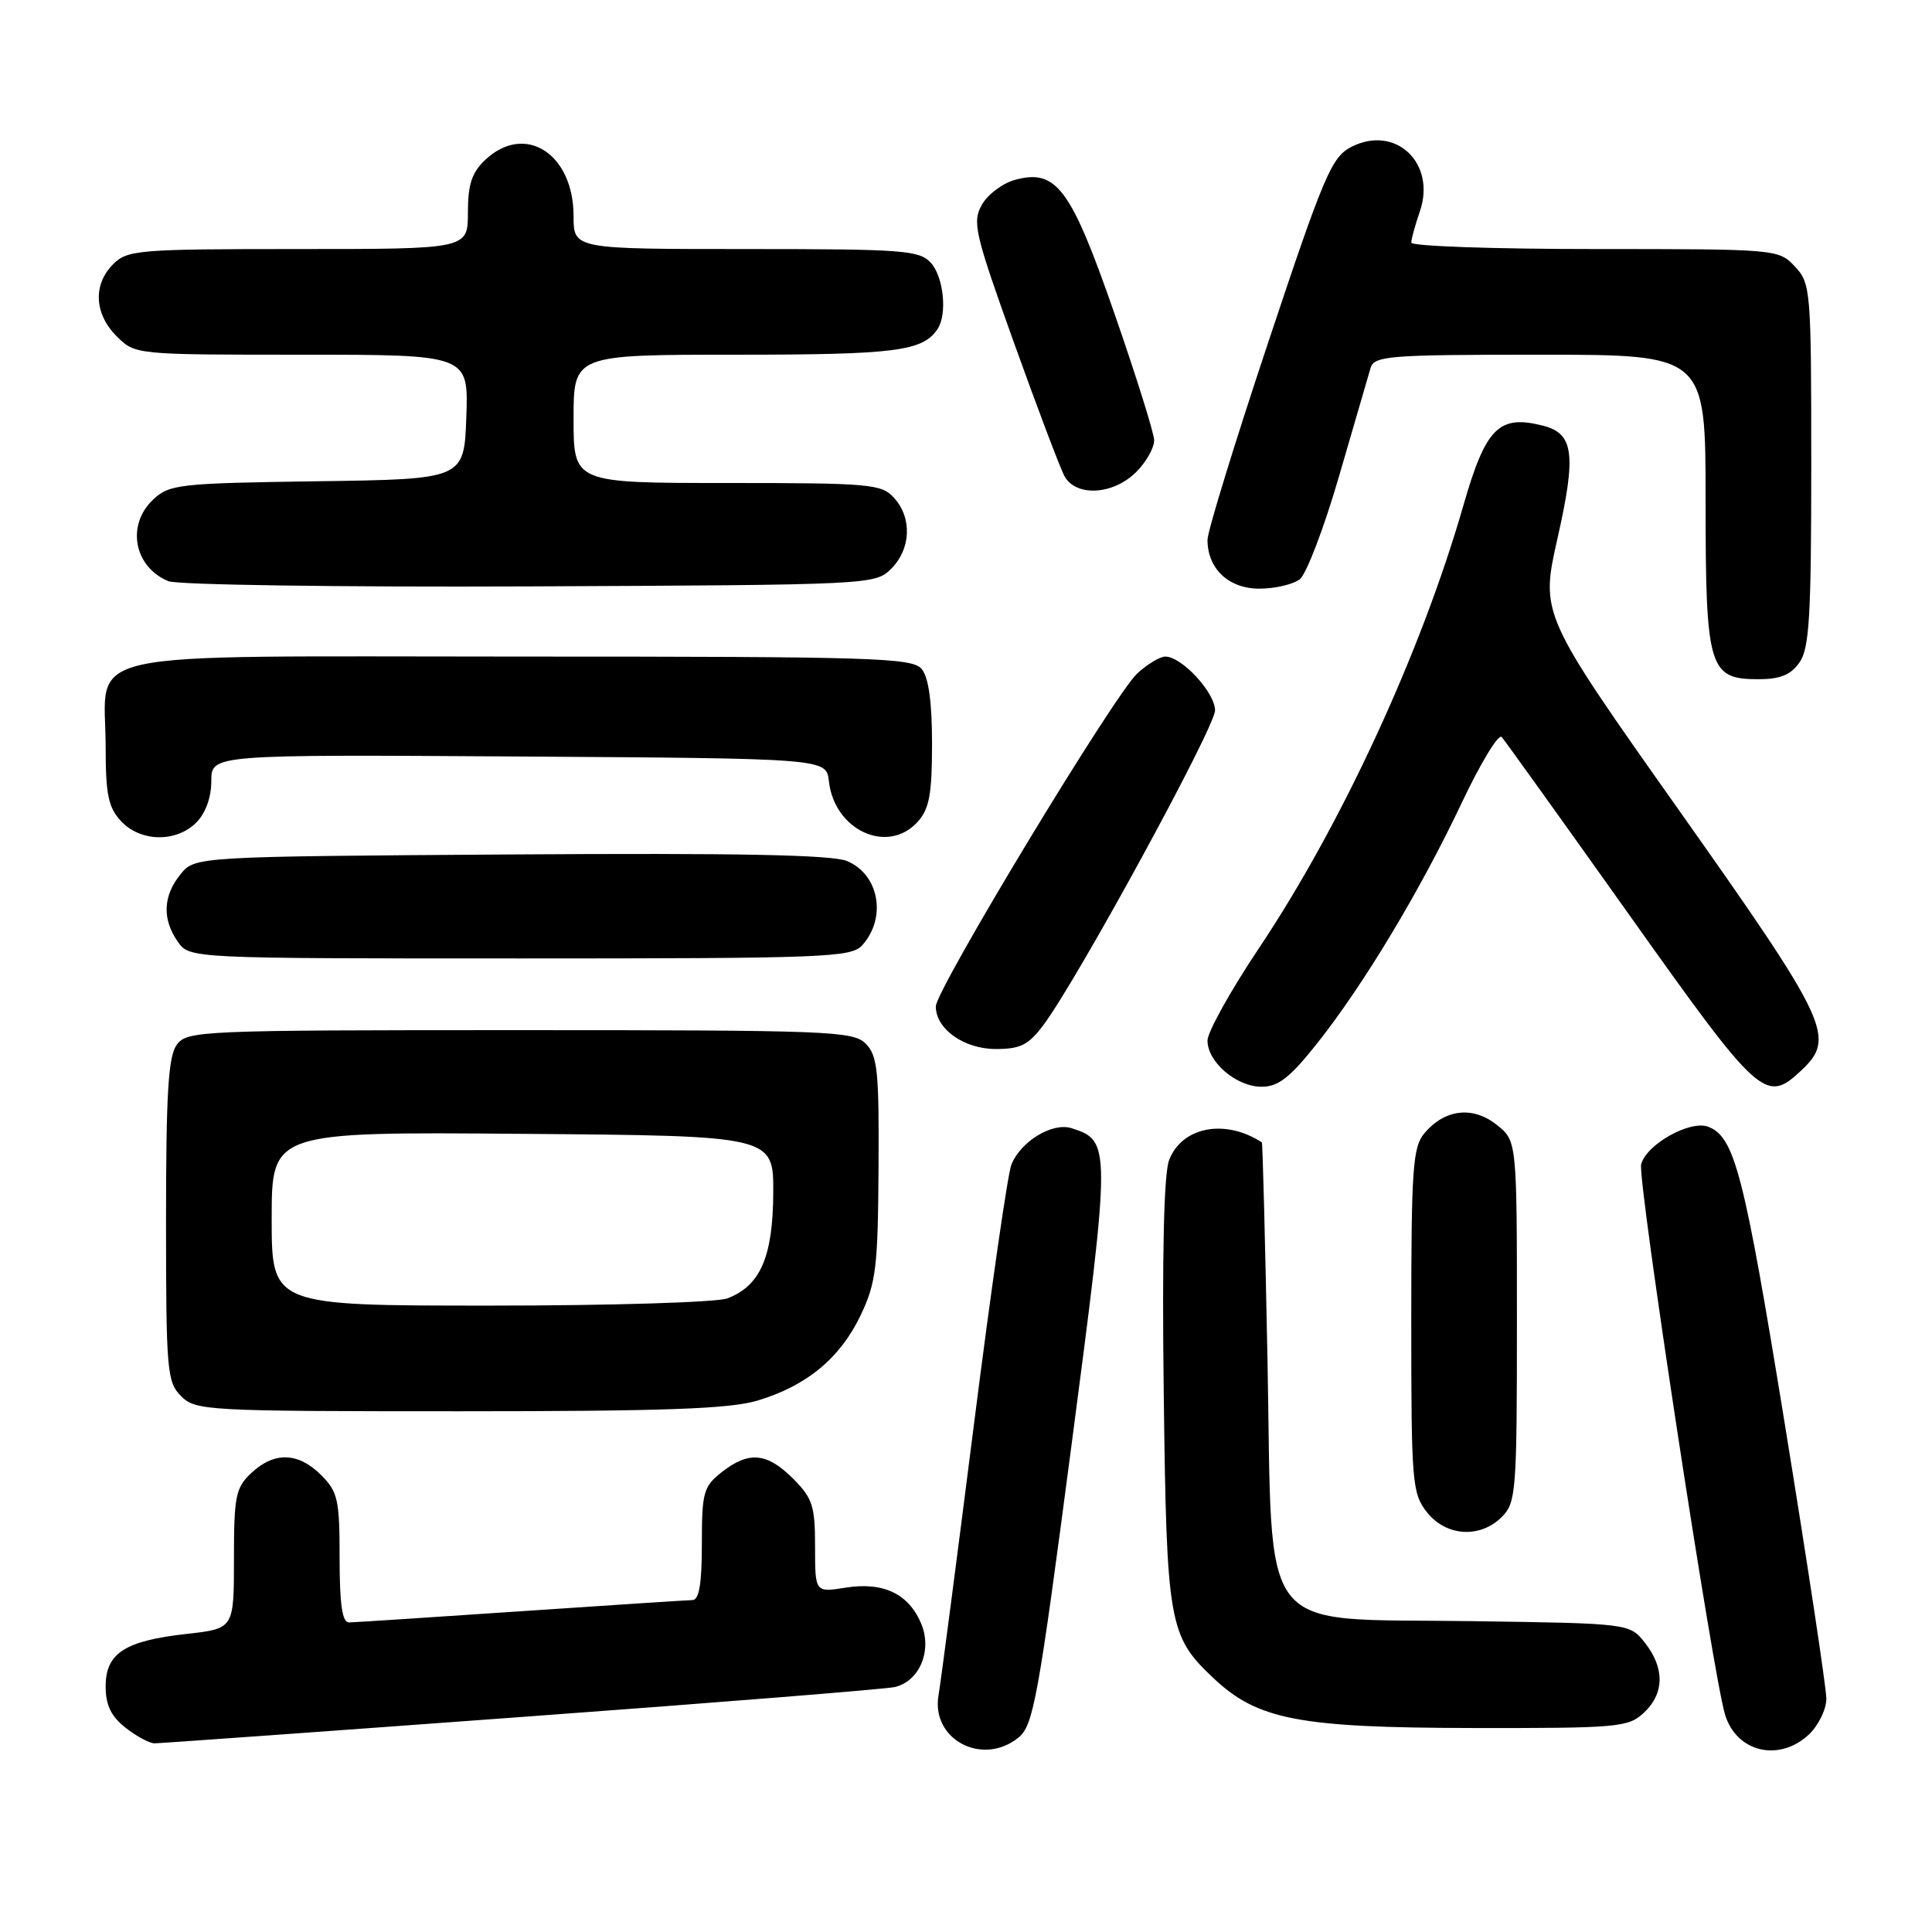 <?xml version="1.0" encoding="UTF-8" standalone="no"?>
<!DOCTYPE svg PUBLIC "-//W3C//DTD SVG 1.1//EN" "http://www.w3.org/Graphics/SVG/1.1/DTD/svg11.dtd" >
<svg xmlns="http://www.w3.org/2000/svg" xmlns:xlink="http://www.w3.org/1999/xlink" version="1.1" viewBox="0 0 256 256">
 <g >
 <path fill="currentColor"
d=" M 134.95 230.24 C 136.93 228.64 137.57 225.10 141.98 191.49 C 147.21 151.65 147.21 151.16 141.98 149.49 C 139.45 148.69 135.27 151.22 134.02 154.30 C 133.53 155.51 131.28 171.12 129.02 189.00 C 126.75 206.88 124.66 222.91 124.36 224.63 C 123.35 230.49 130.18 234.10 134.95 230.24 Z  M 239.69 229.83 C 240.96 228.63 242.00 226.49 242.00 225.08 C 242.00 223.66 239.51 207.22 236.47 188.53 C 231.09 155.46 229.85 150.65 226.35 149.30 C 223.95 148.38 218.12 151.65 217.46 154.29 C 216.96 156.29 227.01 222.18 228.59 227.24 C 230.13 232.20 235.76 233.51 239.69 229.83 Z  M 69.09 227.51 C 95.17 225.60 117.43 223.81 118.57 223.54 C 121.84 222.77 123.54 218.72 122.08 215.18 C 120.42 211.19 117.06 209.58 112.06 210.37 C 108.00 211.02 108.00 211.02 108.00 204.93 C 108.00 199.54 107.67 198.51 105.08 195.92 C 101.62 192.47 99.22 192.25 95.63 195.07 C 93.21 196.98 93.00 197.74 93.00 204.57 C 93.00 209.84 92.64 212.01 91.75 212.02 C 91.06 212.03 80.83 212.70 69.00 213.50 C 57.17 214.30 46.94 214.97 46.25 214.98 C 45.35 214.99 45.00 212.64 45.00 206.45 C 45.00 198.71 44.77 197.68 42.55 195.45 C 39.51 192.42 36.35 192.33 33.31 195.17 C 31.22 197.14 31.00 198.22 31.00 206.58 C 31.00 215.80 31.00 215.80 24.75 216.50 C 16.55 217.41 14.00 219.05 14.00 223.45 C 14.00 225.94 14.71 227.41 16.63 228.93 C 18.08 230.07 19.81 231.00 20.48 231.00 C 21.14 231.00 43.02 229.43 69.09 227.51 Z  M 217.81 226.96 C 220.55 224.41 220.60 221.04 217.97 217.69 C 215.94 215.11 215.94 215.11 194.99 214.81 C 166.20 214.39 168.66 217.53 167.95 180.23 C 167.64 164.43 167.31 151.44 167.20 151.37 C 162.33 148.20 156.60 149.30 154.91 153.73 C 154.22 155.52 153.97 166.40 154.20 184.50 C 154.58 215.23 154.85 216.77 160.82 222.39 C 166.66 227.88 172.15 228.93 195.06 228.97 C 214.40 229.00 215.75 228.88 217.81 226.96 Z  M 199.00 201.00 C 200.89 199.11 201.00 197.67 201.00 175.07 C 201.00 151.15 201.00 151.15 198.29 149.02 C 195.13 146.53 191.45 146.96 188.75 150.15 C 187.20 151.99 187.00 154.76 187.00 174.98 C 187.00 196.48 187.11 197.87 189.07 200.37 C 191.61 203.59 196.12 203.88 199.00 201.00 Z  M 100.39 185.58 C 106.89 183.63 111.32 179.96 114.03 174.30 C 116.08 170.00 116.33 167.96 116.41 154.79 C 116.49 141.94 116.28 139.86 114.71 138.29 C 113.05 136.62 109.92 136.50 68.88 136.50 C 26.44 136.50 24.79 136.57 23.42 138.44 C 22.30 139.97 22.00 144.87 22.00 161.69 C 22.00 181.67 22.13 183.13 24.00 185.00 C 25.92 186.92 27.33 187.00 60.84 187.00 C 88.01 187.00 96.72 186.69 100.39 185.58 Z  M 174.53 138.25 C 180.68 130.50 188.14 118.09 193.66 106.44 C 196.16 101.14 198.56 97.19 198.98 97.66 C 199.40 98.12 207.01 108.74 215.90 121.25 C 233.19 145.59 233.95 146.27 238.69 141.83 C 243.29 137.50 242.36 135.50 222.53 107.44 C 204.11 81.38 204.11 81.38 206.38 71.32 C 208.90 60.15 208.54 57.42 204.40 56.39 C 198.59 54.93 196.86 56.68 193.88 67.06 C 188.31 86.43 177.76 109.27 166.85 125.59 C 163.08 131.22 160.00 136.75 160.00 137.88 C 160.00 140.73 163.83 144.00 167.17 144.00 C 169.38 144.00 170.93 142.79 174.53 138.25 Z  M 138.31 135.75 C 142.87 129.62 161.00 96.36 161.00 94.13 C 161.00 91.77 156.59 87.00 154.41 87.00 C 153.70 87.00 152.02 88.01 150.68 89.25 C 147.63 92.07 124.00 131.15 124.00 133.36 C 124.00 136.35 127.73 139.00 131.95 139.00 C 135.24 139.00 136.30 138.46 138.31 135.75 Z  M 114.25 125.25 C 117.53 121.59 116.48 115.86 112.23 114.09 C 110.22 113.26 97.62 113.02 67.63 113.22 C 25.82 113.50 25.82 113.50 23.91 115.86 C 21.59 118.72 21.47 121.80 23.56 124.78 C 25.11 127.00 25.11 127.00 68.90 127.00 C 109.34 127.00 112.81 126.87 114.25 125.25 Z  M 26.00 109.00 C 27.24 107.76 28.00 105.67 28.00 103.49 C 28.00 99.98 28.00 99.98 68.75 100.24 C 109.50 100.50 109.50 100.50 109.83 103.50 C 110.55 110.03 117.63 113.28 121.60 108.89 C 123.14 107.18 123.50 105.24 123.50 98.55 C 123.50 93.03 123.05 89.76 122.13 88.65 C 120.88 87.15 115.91 87.00 68.93 87.00 C 8.60 87.00 14.00 85.82 14.00 99.03 C 14.00 105.29 14.36 107.01 16.04 108.81 C 18.61 111.57 23.34 111.66 26.00 109.00 Z  M 238.44 87.78 C 239.75 85.92 240.00 81.66 240.00 61.59 C 240.00 38.36 239.93 37.56 237.83 35.31 C 235.67 33.02 235.46 33.00 211.33 33.00 C 197.95 33.00 187.00 32.62 187.00 32.15 C 187.00 31.68 187.51 29.85 188.12 28.07 C 190.37 21.62 184.90 16.45 179.03 19.48 C 176.45 20.82 175.42 23.22 168.09 45.23 C 163.64 58.58 160.00 70.41 160.00 71.53 C 160.00 75.36 162.80 78.00 166.87 78.00 C 168.93 78.00 171.34 77.44 172.23 76.75 C 173.11 76.06 175.47 69.88 177.46 63.00 C 179.46 56.12 181.33 49.71 181.61 48.75 C 182.09 47.15 184.04 47.00 204.07 47.00 C 226.00 47.00 226.00 47.00 226.00 66.28 C 226.00 88.59 226.42 90.00 233.00 90.00 C 235.88 90.00 237.29 89.43 238.44 87.78 Z  M 118.10 75.35 C 120.71 72.73 120.88 68.63 118.47 65.97 C 116.81 64.13 115.31 64.00 96.35 64.00 C 76.00 64.00 76.00 64.00 76.00 55.50 C 76.00 47.00 76.00 47.00 97.57 47.00 C 118.65 47.00 122.27 46.54 124.23 43.60 C 125.54 41.64 125.04 36.71 123.35 34.83 C 121.83 33.16 119.71 33.00 98.85 33.00 C 76.00 33.00 76.00 33.00 76.00 28.63 C 76.00 20.35 69.56 16.24 64.31 21.17 C 62.52 22.86 62.00 24.42 62.00 28.17 C 62.00 33.00 62.00 33.00 39.50 33.00 C 18.33 33.00 16.88 33.12 15.00 35.00 C 12.30 37.70 12.48 41.57 15.45 44.55 C 17.91 47.00 17.91 47.00 39.99 47.00 C 62.08 47.00 62.08 47.00 61.79 55.25 C 61.50 63.50 61.50 63.50 42.04 63.77 C 23.70 64.03 22.45 64.17 20.29 66.20 C 16.71 69.56 17.75 75.14 22.32 77.01 C 23.52 77.50 45.06 77.81 70.22 77.70 C 115.56 77.50 115.96 77.48 118.10 75.35 Z  M 150.55 62.55 C 151.90 61.20 152.97 59.28 152.93 58.30 C 152.89 57.31 150.53 49.78 147.68 41.57 C 141.90 24.93 139.98 22.34 134.50 23.83 C 132.85 24.28 130.87 25.76 130.10 27.14 C 128.81 29.43 129.16 30.91 134.34 45.37 C 137.45 54.03 140.46 61.99 141.03 63.06 C 142.53 65.86 147.49 65.60 150.55 62.55 Z  M 36.00 161.49 C 36.00 149.97 36.00 149.97 69.25 150.24 C 102.50 150.50 102.50 150.50 102.46 158.11 C 102.41 166.56 100.74 170.39 96.38 172.04 C 95.00 172.57 80.90 173.00 64.93 173.00 C 36.00 173.00 36.00 173.00 36.00 161.49 Z "/>
</g>
</svg>